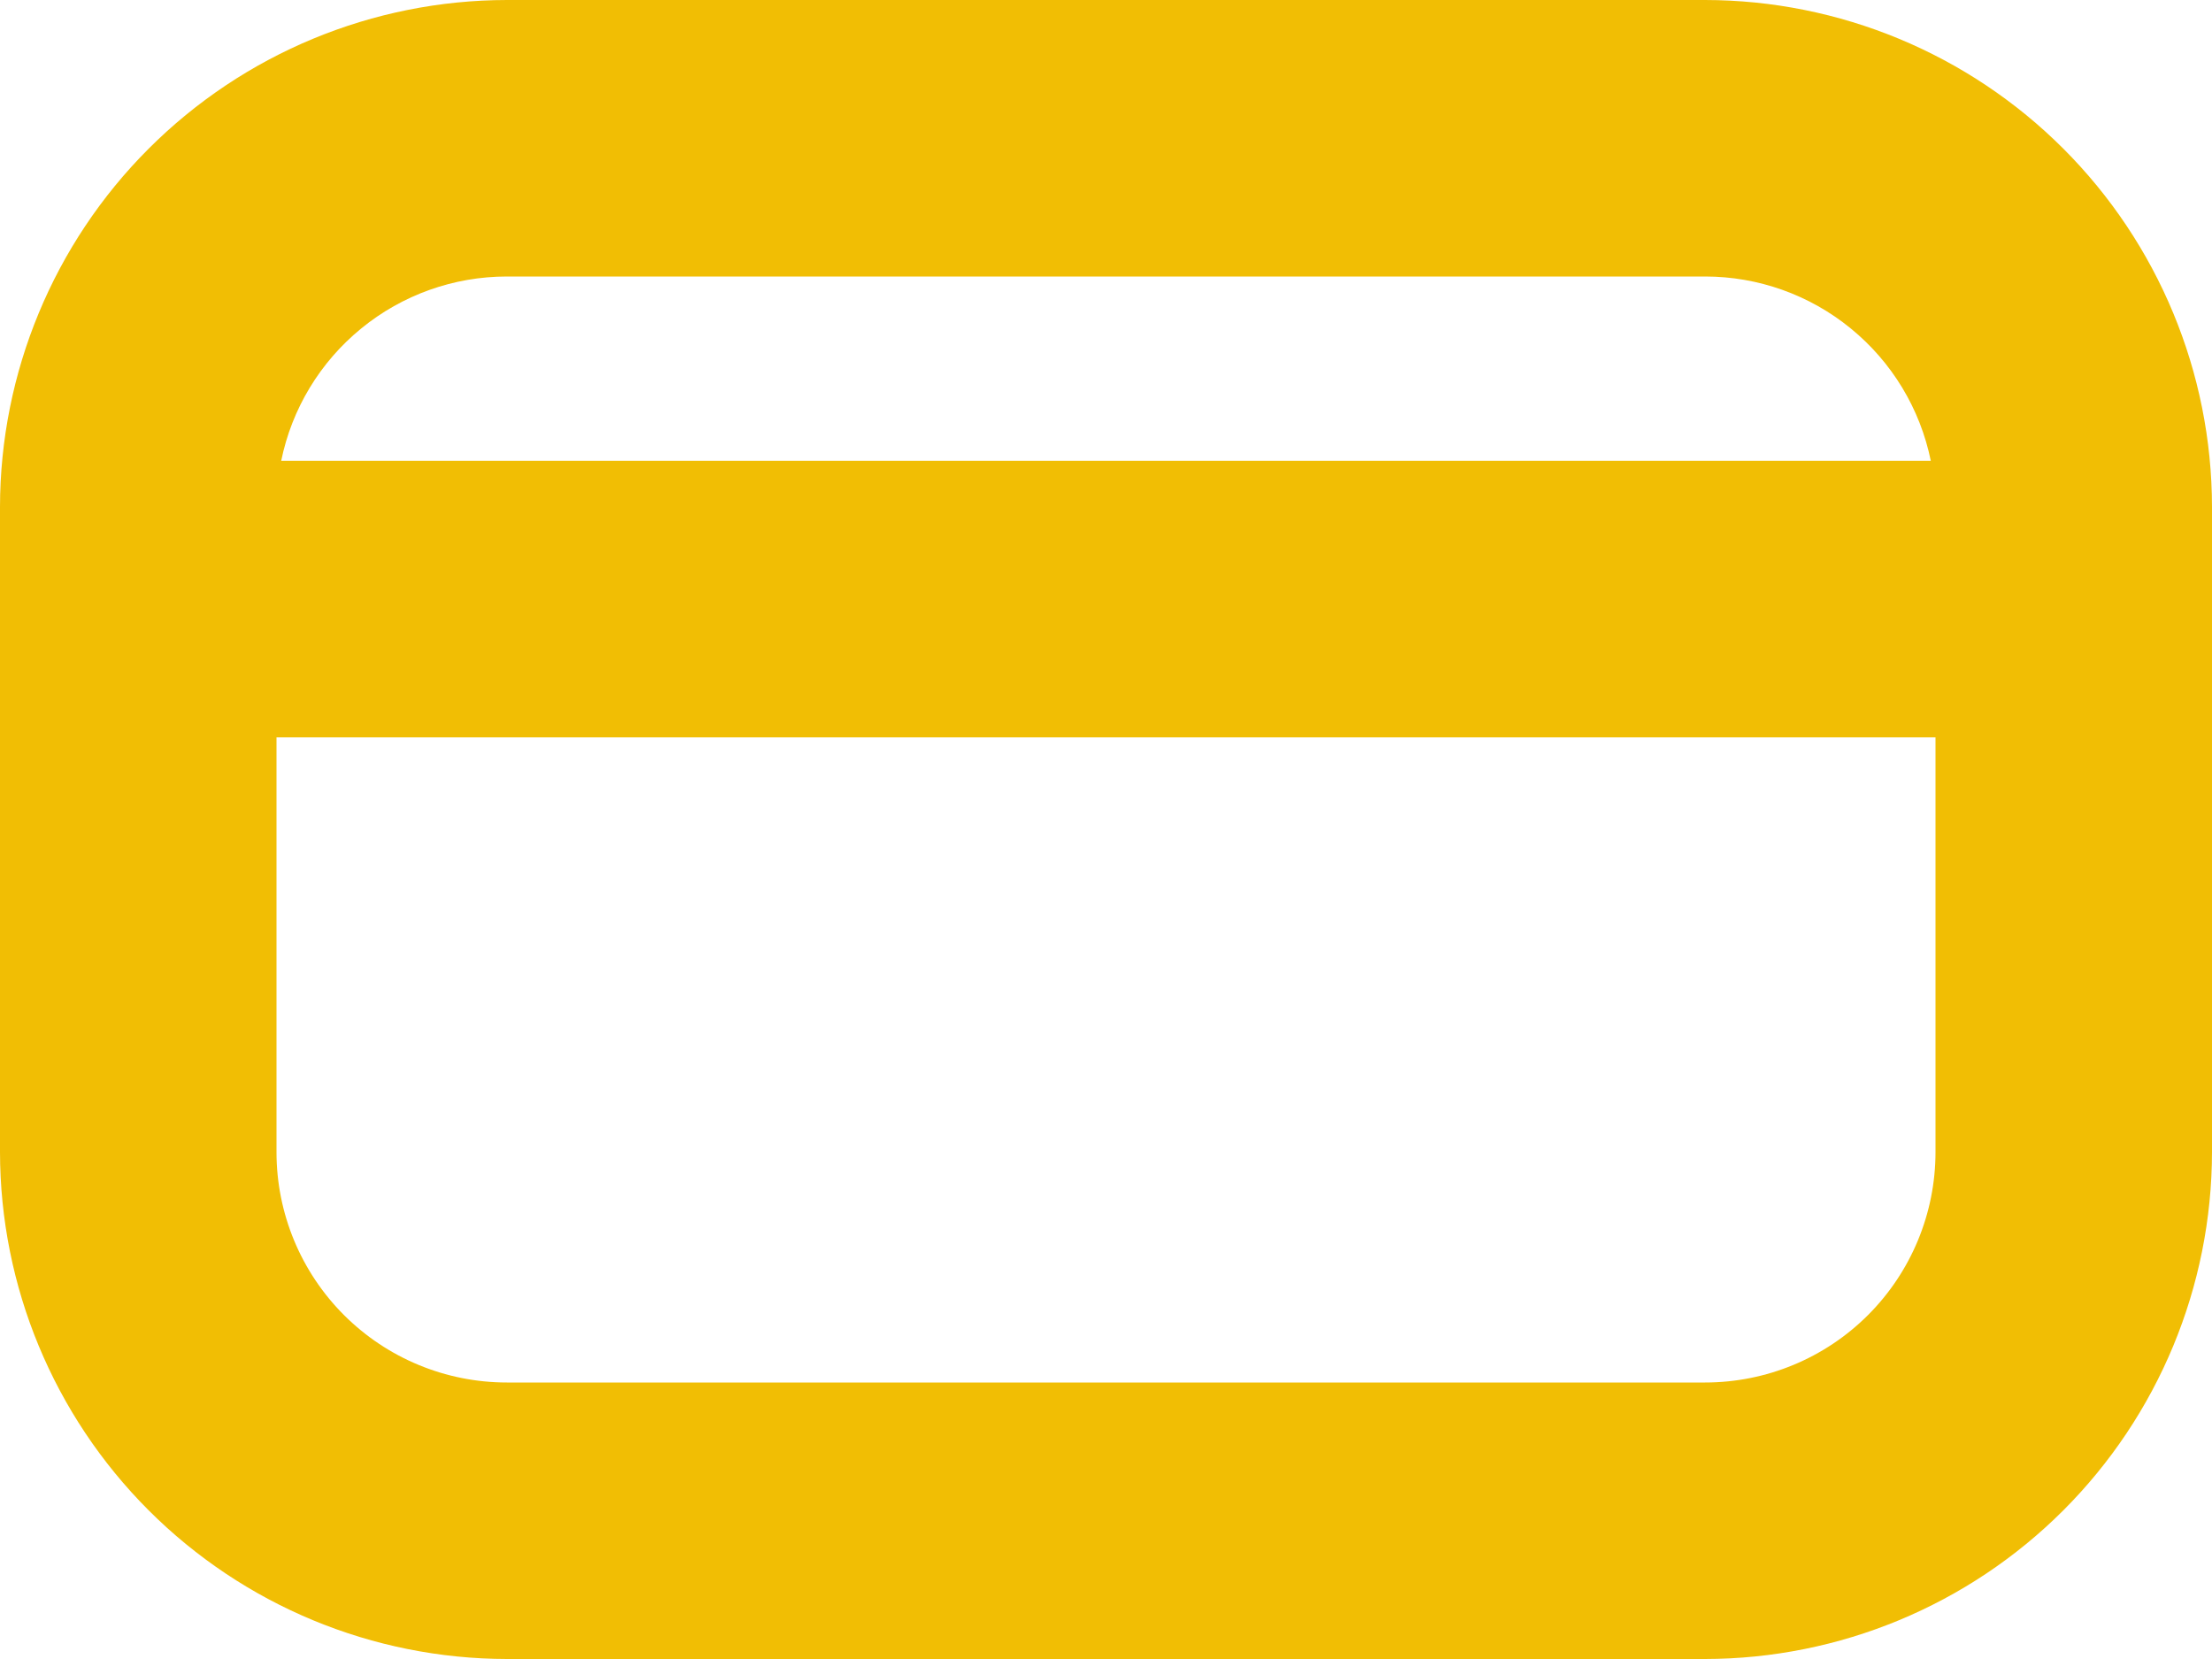 <svg xmlns="http://www.w3.org/2000/svg" width="24" height="18"><path d="M 18.5 0 L 5.5 0 C 4.042 0.002 2.644 0.582 1.613 1.613 C 0.582 2.644 0.002 4.042 0 5.5 L 0 12.5 C 0.002 13.958 0.582 15.356 1.613 16.387 C 2.644 17.418 4.042 17.998 5.5 18 L 18.5 18 C 19.958 17.998 21.356 17.418 22.387 16.387 C 23.418 15.356 23.998 13.958 24 12.5 L 24 5.5 C 23.998 4.042 23.418 2.644 22.387 1.613 C 21.356 0.582 19.958 0.002 18.5 0 Z M 5.5 3 L 18.5 3 C 19.076 3 19.635 3.199 20.081 3.564 C 20.527 3.928 20.834 4.435 20.949 5 L 3.051 5 C 3.166 4.435 3.473 3.928 3.919 3.564 C 4.365 3.199 4.924 3 5.5 3 Z M 18.5 15 L 5.5 15 C 4.837 15 4.201 14.737 3.732 14.268 C 3.263 13.799 3 13.163 3 12.5 L 3 8 L 21 8 L 21 12.5 C 21 13.163 20.737 13.799 20.268 14.268 C 19.799 14.737 19.163 15 18.5 15 Z" fill="rgb(241, 190, 4)"></path></svg>